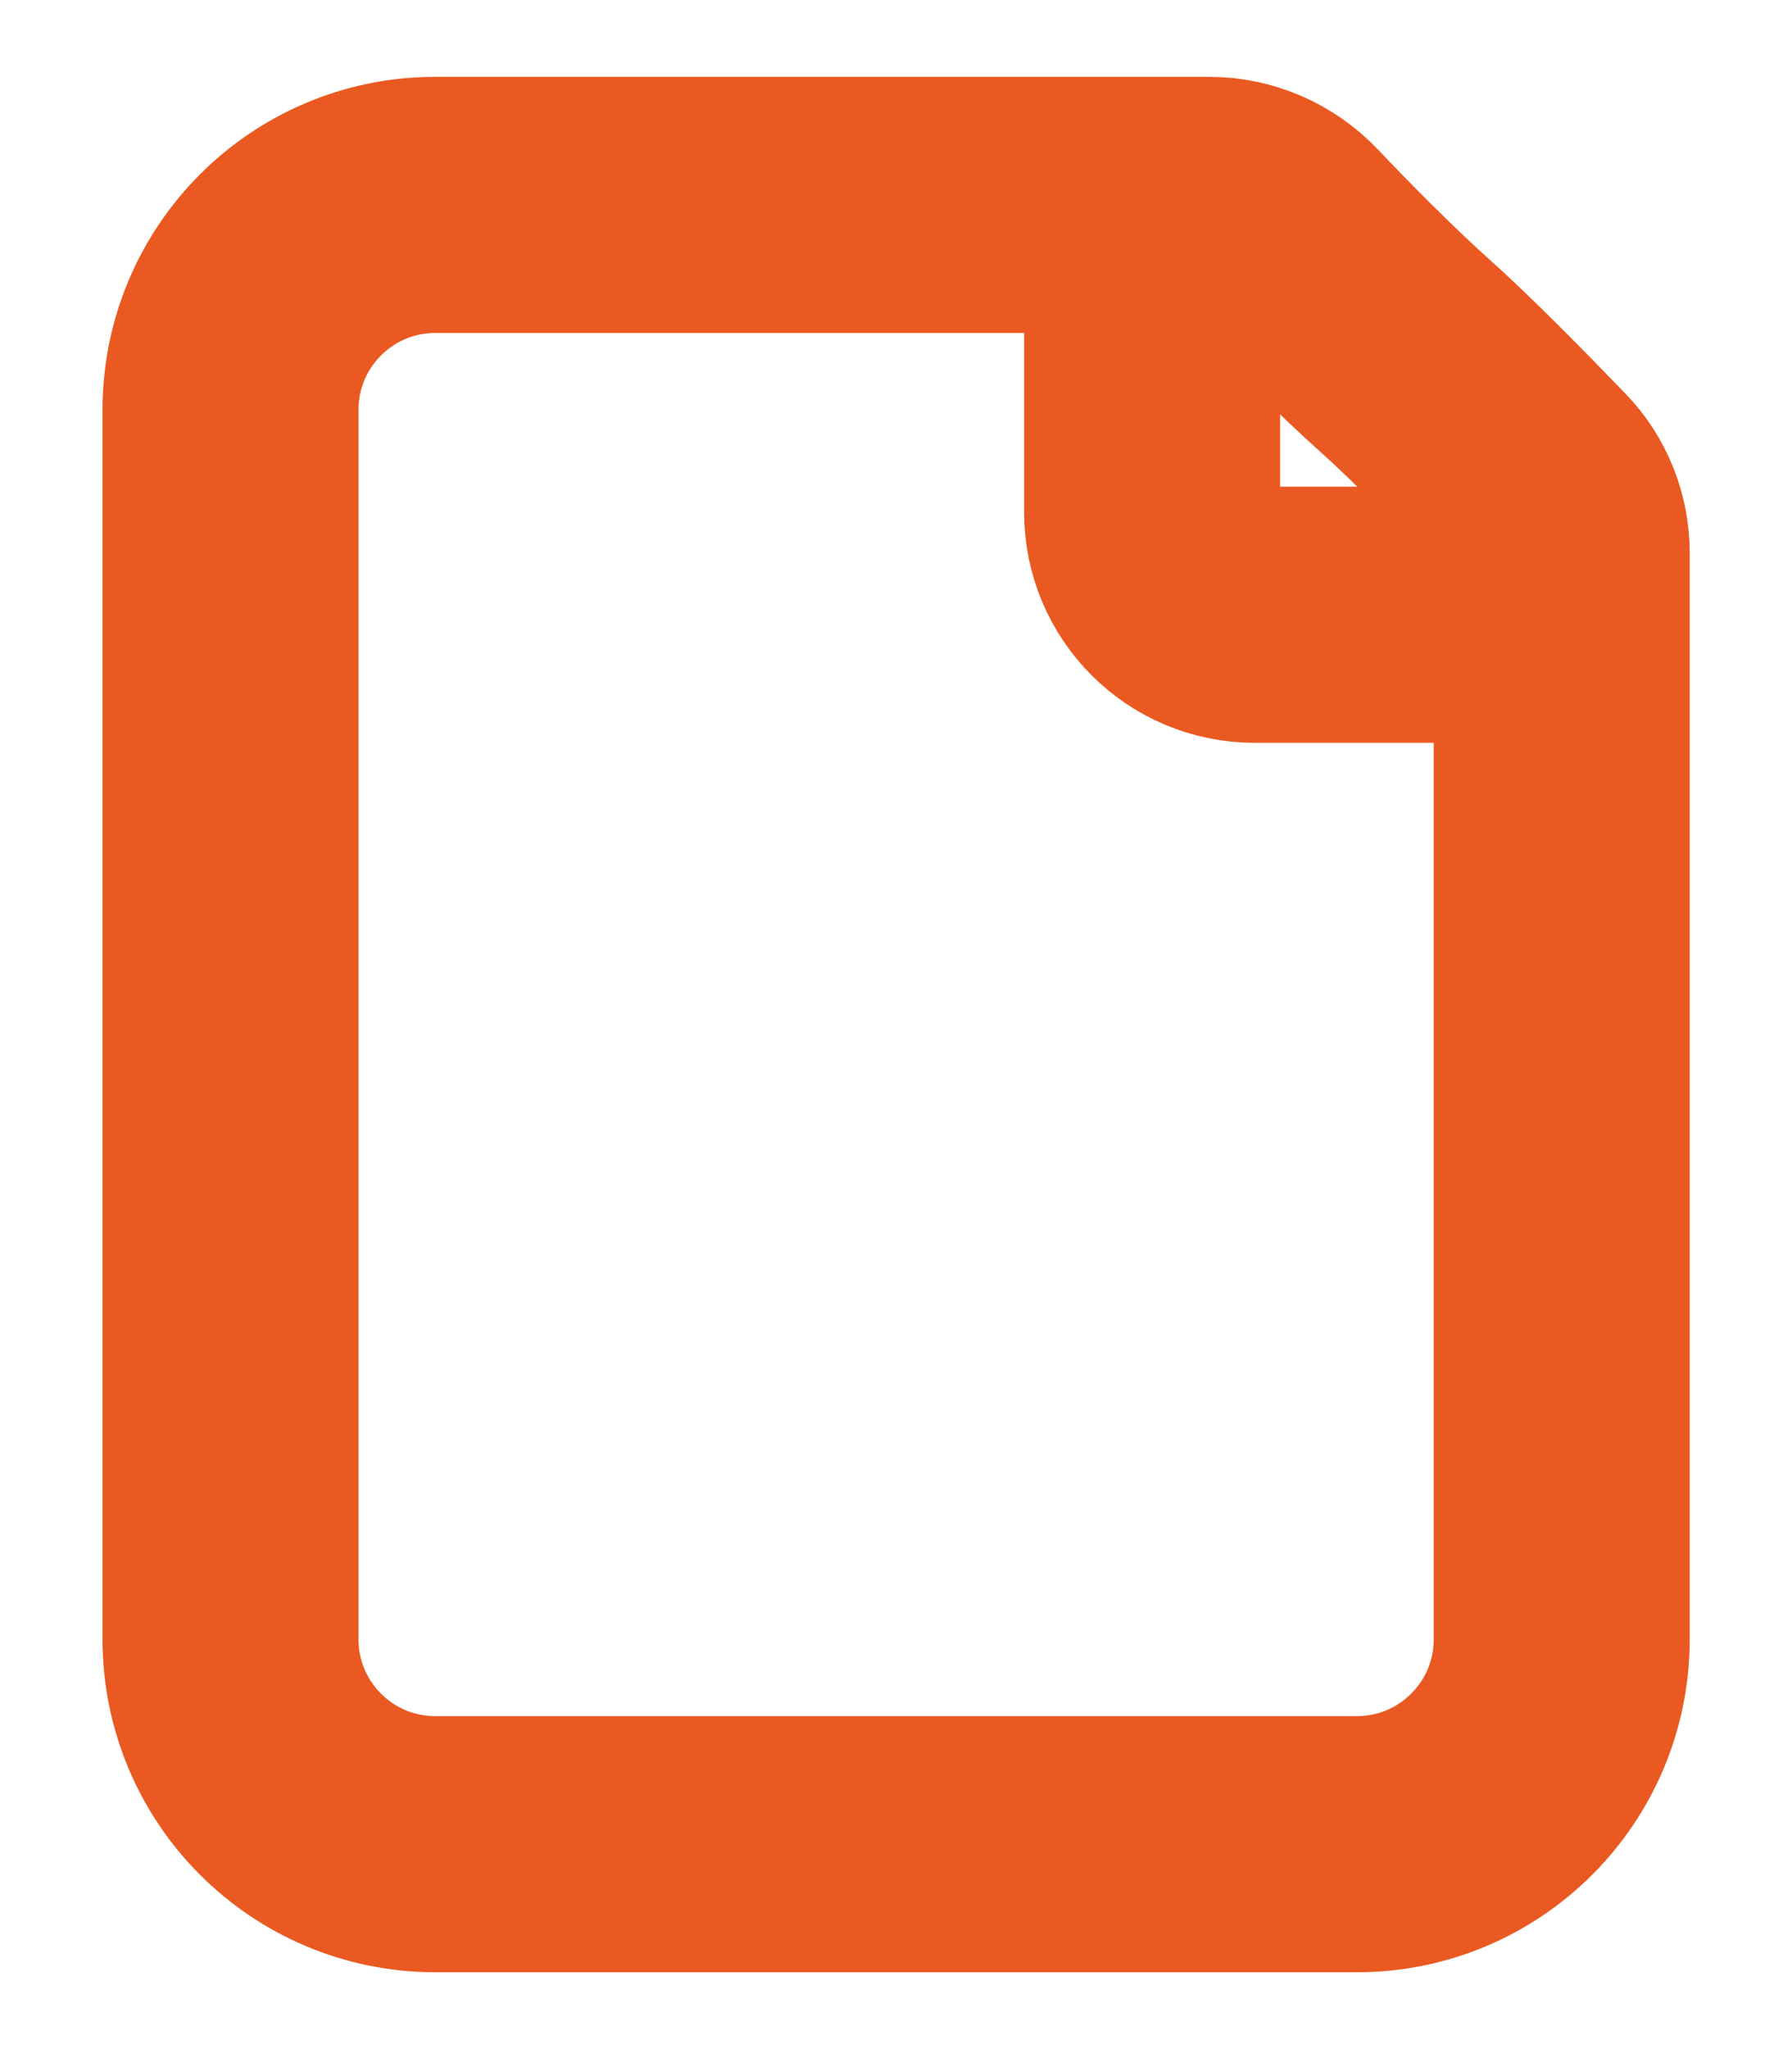 <svg width="14" height="16" viewBox="0 0 14 16" fill="none" xmlns="http://www.w3.org/2000/svg">
<path d="M9.001 1.6V4C9.001 4.442 9.359 4.8 9.801 4.8H12.201M11.001 2.8C10.645 2.482 10.275 2.104 10.042 1.858C9.887 1.695 9.673 1.6 9.447 1.6H3.401C2.517 1.6 1.801 2.316 1.801 3.2L1.801 12.8C1.801 13.684 2.517 14.4 3.401 14.4L10.601 14.4C11.484 14.4 12.201 13.684 12.201 12.8L12.201 4.319C12.201 4.114 12.123 3.917 11.981 3.77C11.719 3.498 11.28 3.05 11.001 2.8Z" stroke="#EA5921" stroke-width="2" stroke-linecap="round" stroke-linejoin="round"/>
</svg>
